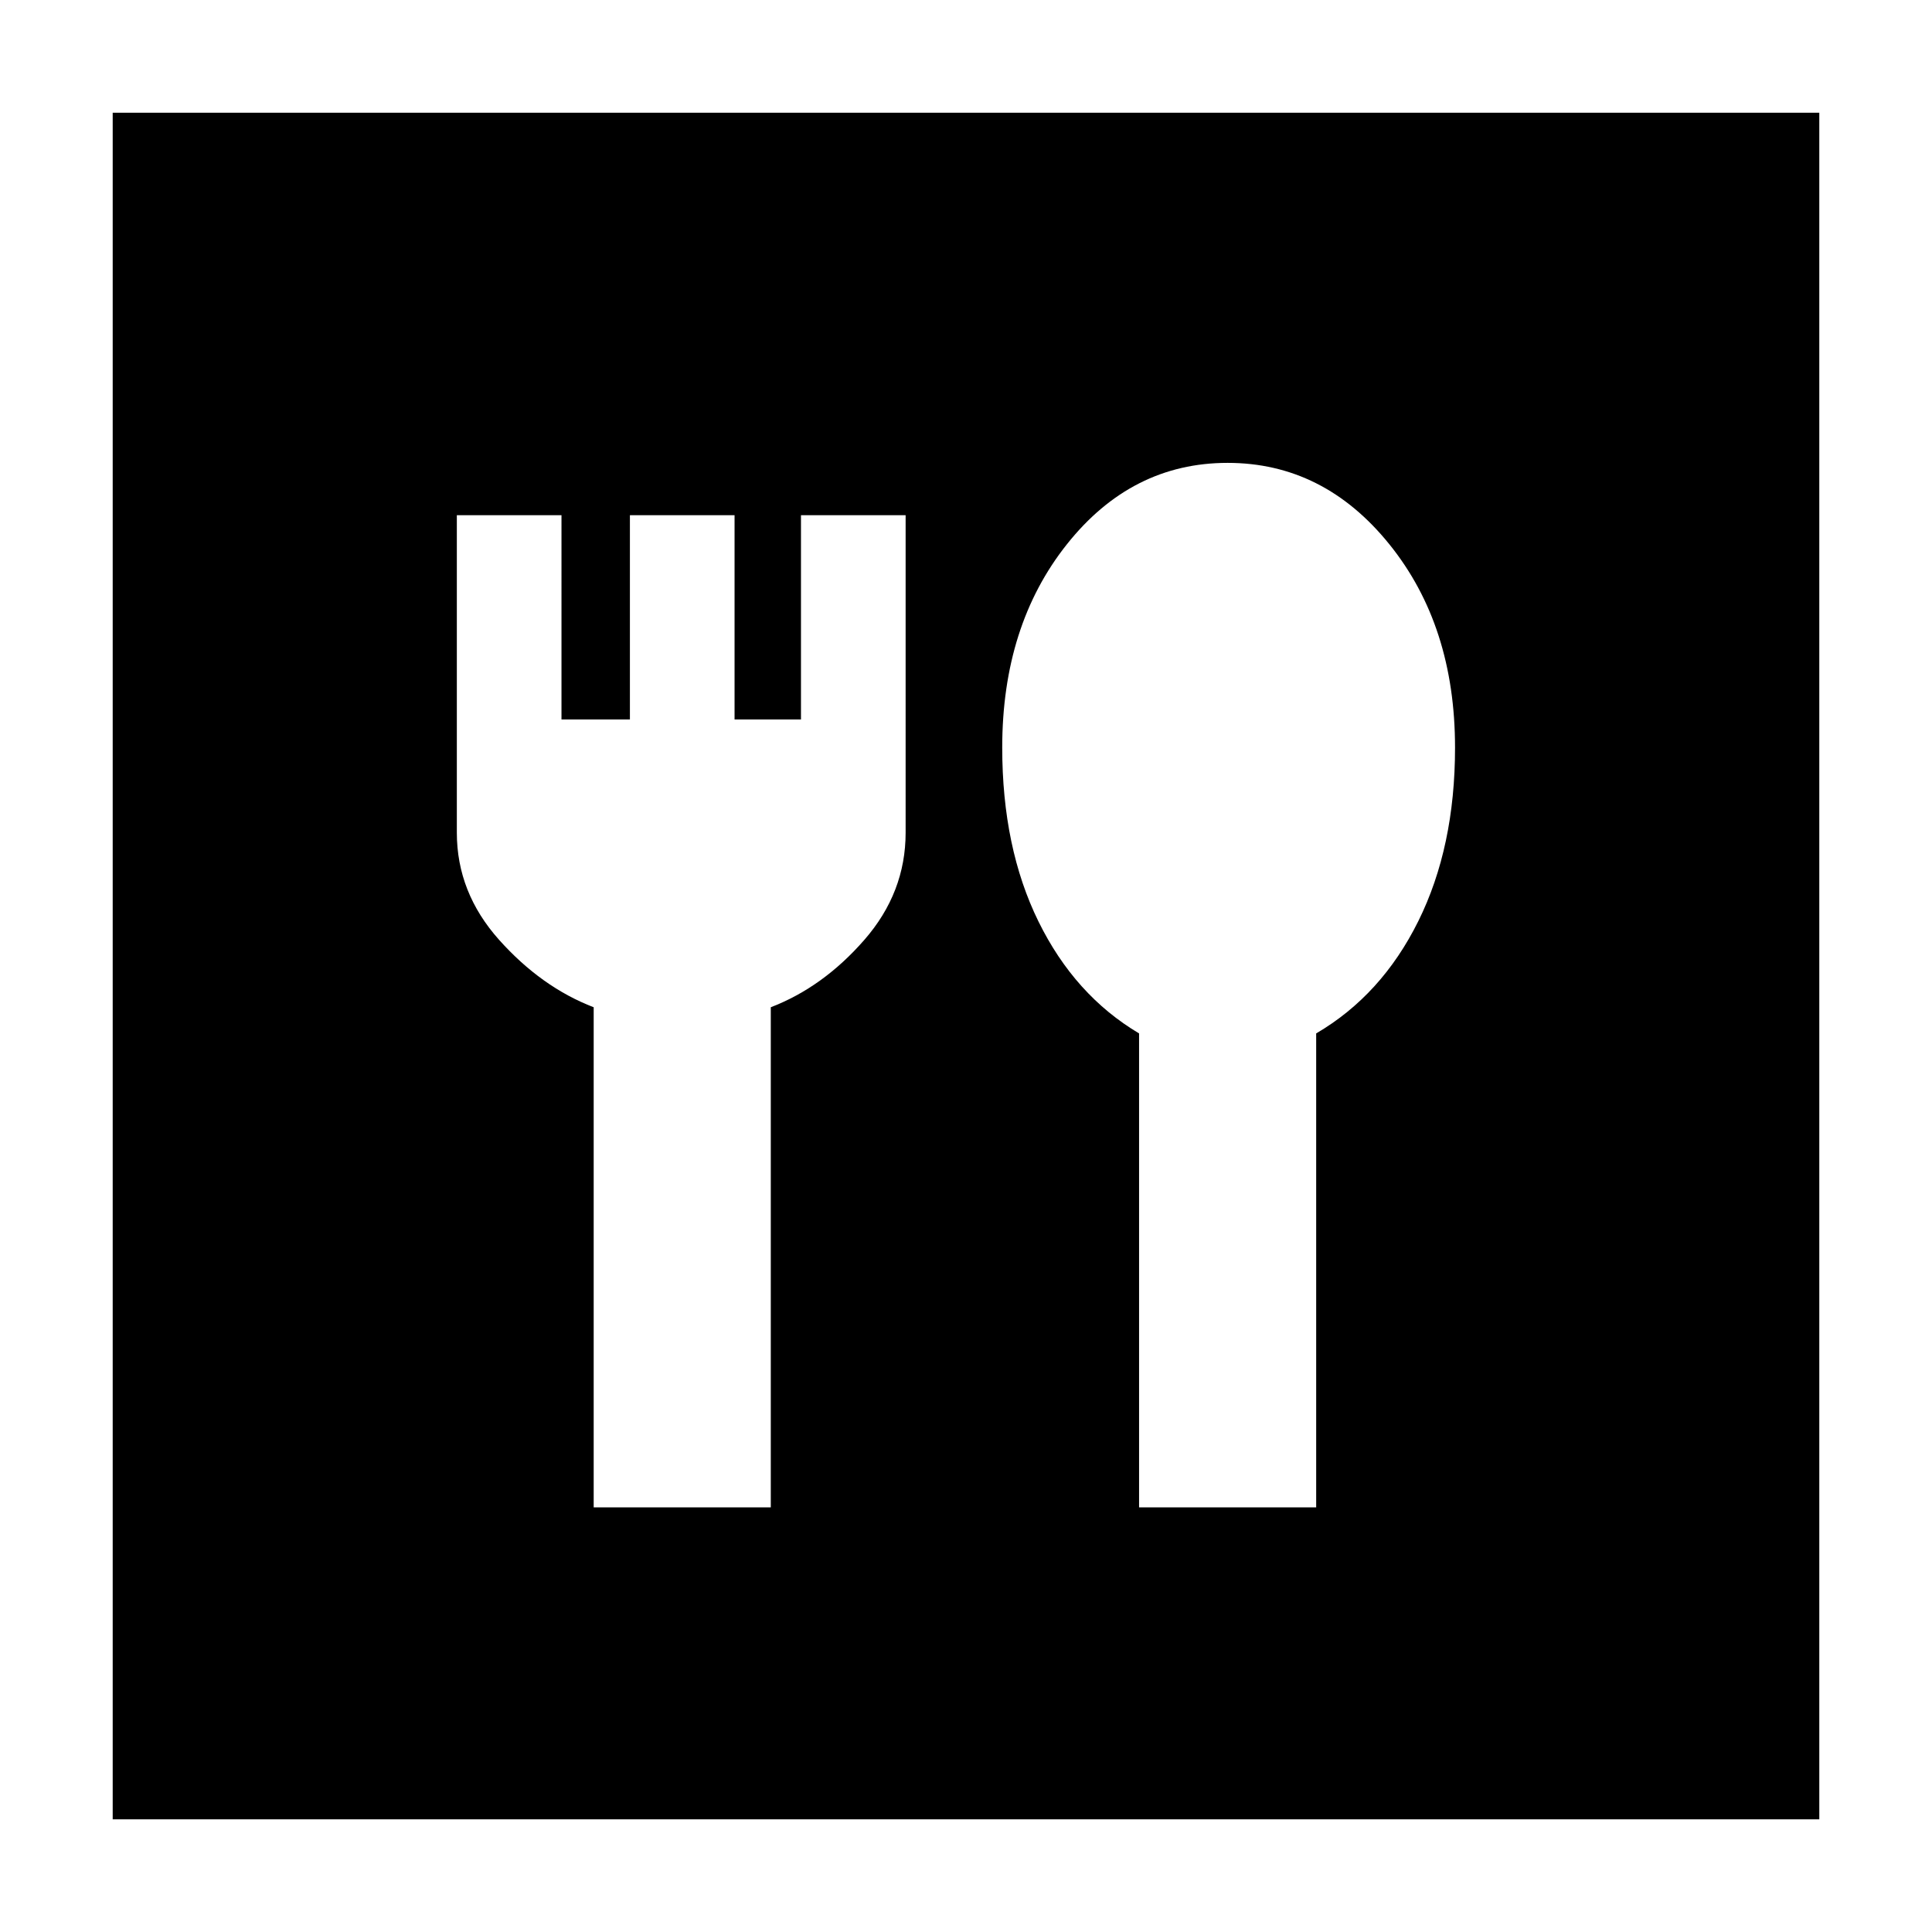<svg xmlns="http://www.w3.org/2000/svg" height="24" viewBox="0 -960 960 960" width="24"><path d="M295-211h88v-248.5q26-10 46.5-33.5t20.5-53.26V-704h-52v101.5h-33V-704h-52v101.5h-34V-704h-52v157.74q0 29.76 21 53.26 21 23.5 47 33.5V-211Zm271 0h88v-235.5q32.5-19 50.75-55.79Q723-539.09 723-588.5q0-60.64-32.65-101.07Q657.71-730 610-730q-47.71 0-79.85 40.43Q498-649.14 498-588.5q0 49.71 18 86.36 18 36.64 50 55.64V-211ZM56-56v-848h848v848H56Z"/></svg>